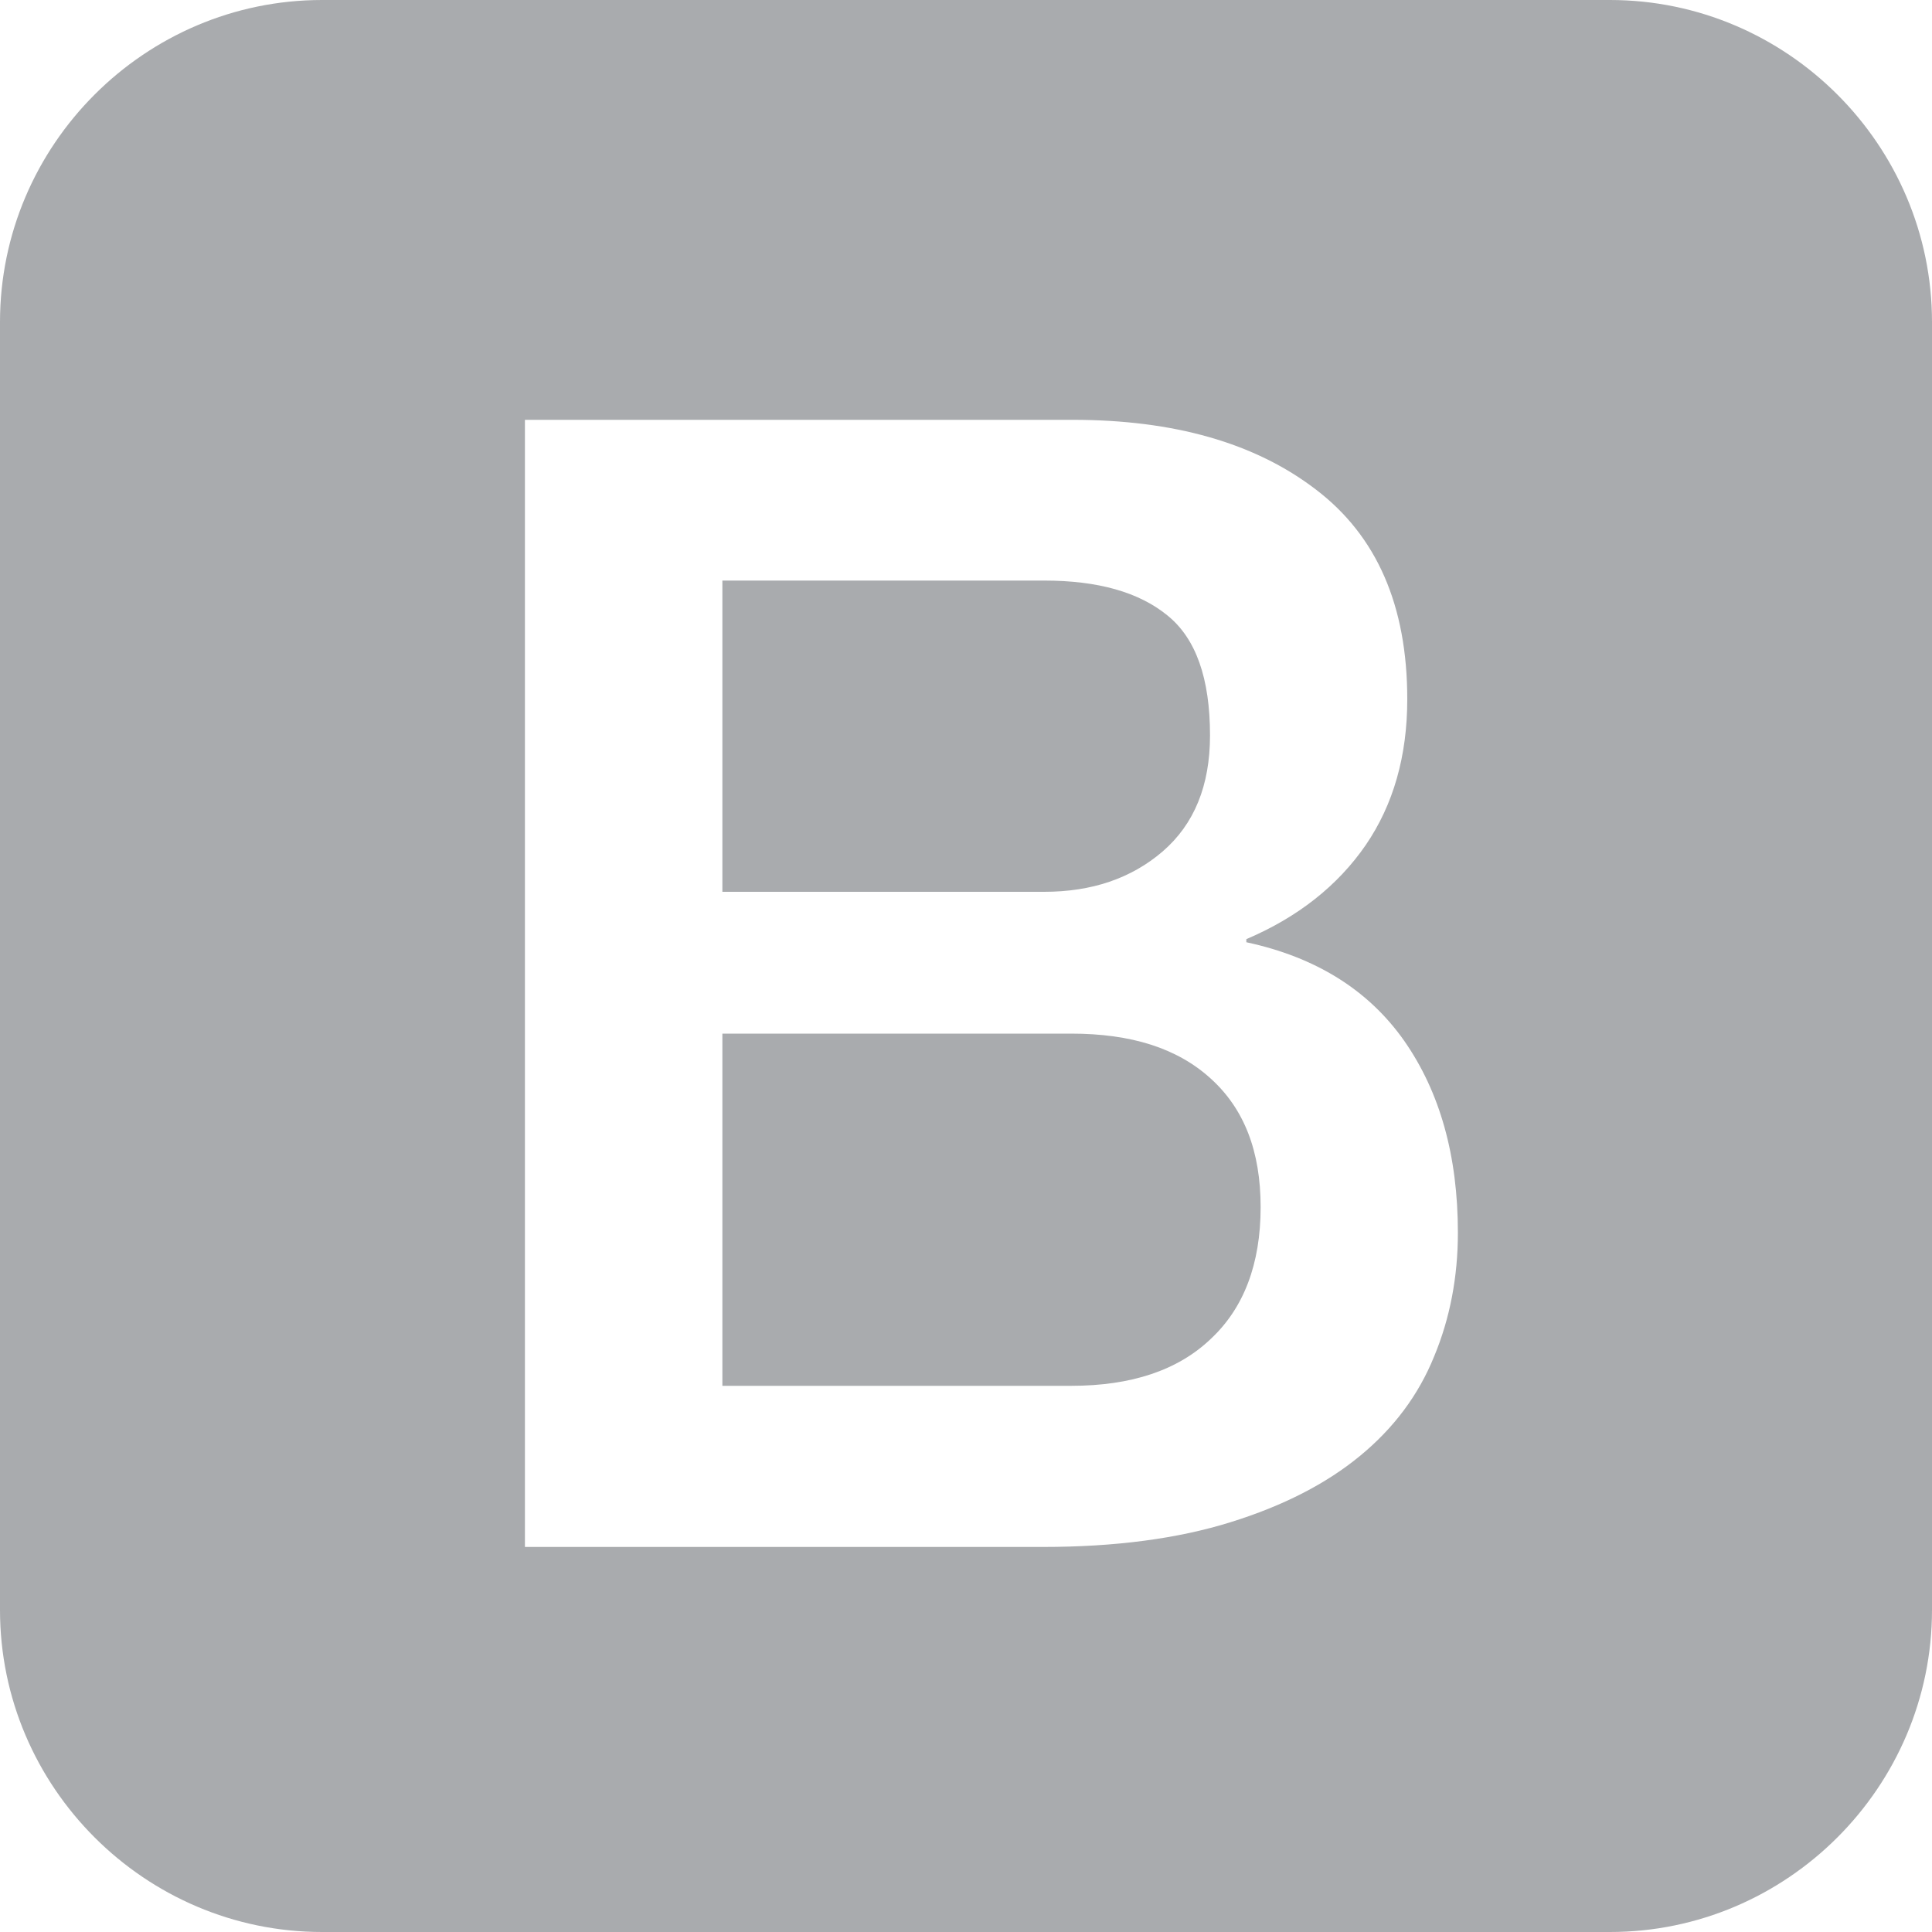 <?xml version="1.0" encoding="UTF-8"?>
<!DOCTYPE svg PUBLIC "-//W3C//DTD SVG 1.1//EN" "http://www.w3.org/Graphics/SVG/1.1/DTD/svg11.dtd">
<!-- Creator: CorelDRAW X8 -->
<svg xmlns="http://www.w3.org/2000/svg" xml:space="preserve" width="100mm" height="100mm" version="1.1" style="shape-rendering:geometricPrecision; text-rendering:geometricPrecision; image-rendering:optimizeQuality; fill-rule:evenodd; clip-rule:evenodd"
viewBox="0 0 10000 10000"
 xmlns:xlink="http://www.w3.org/1999/xlink">
 <defs>
  <style type="text/css">
   <![CDATA[
    .fil0 {fill:#A9ABAE}
   ]]>
  </style>
 </defs>
 <g id="Capa_x0020_1">
  <path class="fil0" d="M5544 5350l-1805 0 0 1823 1805 0c311,0 552,-80 722,-242 172,-160 259,-389 259,-683 0,-289 -85,-509 -259,-666 -173,-157 -411,-232 -722,-232zm1266 -2817c316,240 474,601 474,1086 0,294 -72,546 -215,755 -144,209 -350,373 -618,487l0 16c359,77 632,247 817,510 185,265 278,595 278,994 0,228 -41,443 -123,640 -81,200 -209,371 -384,515 -175,144 -397,258 -670,343 -273,85 -596,128 -972,128l-2680 0 0 -5834 2835 0c523,0 943,119 1258,360zm-6810 -866l0 6666c0,917 750,1667 1667,1667l6666 0c917,0 1667,-750 1667,-1667l0 -6666c0,-917 -750,-1667 -1667,-1667l-6666 0c-917,0 -1667,750 -1667,1667zm6263 2139c0,-295 -73,-502 -221,-621 -147,-120 -359,-180 -637,-180l-1666 0 0 1611 1666 0c245,0 450,-69 613,-209 163,-141 245,-340 245,-601z"/>
 </g>
</svg>
